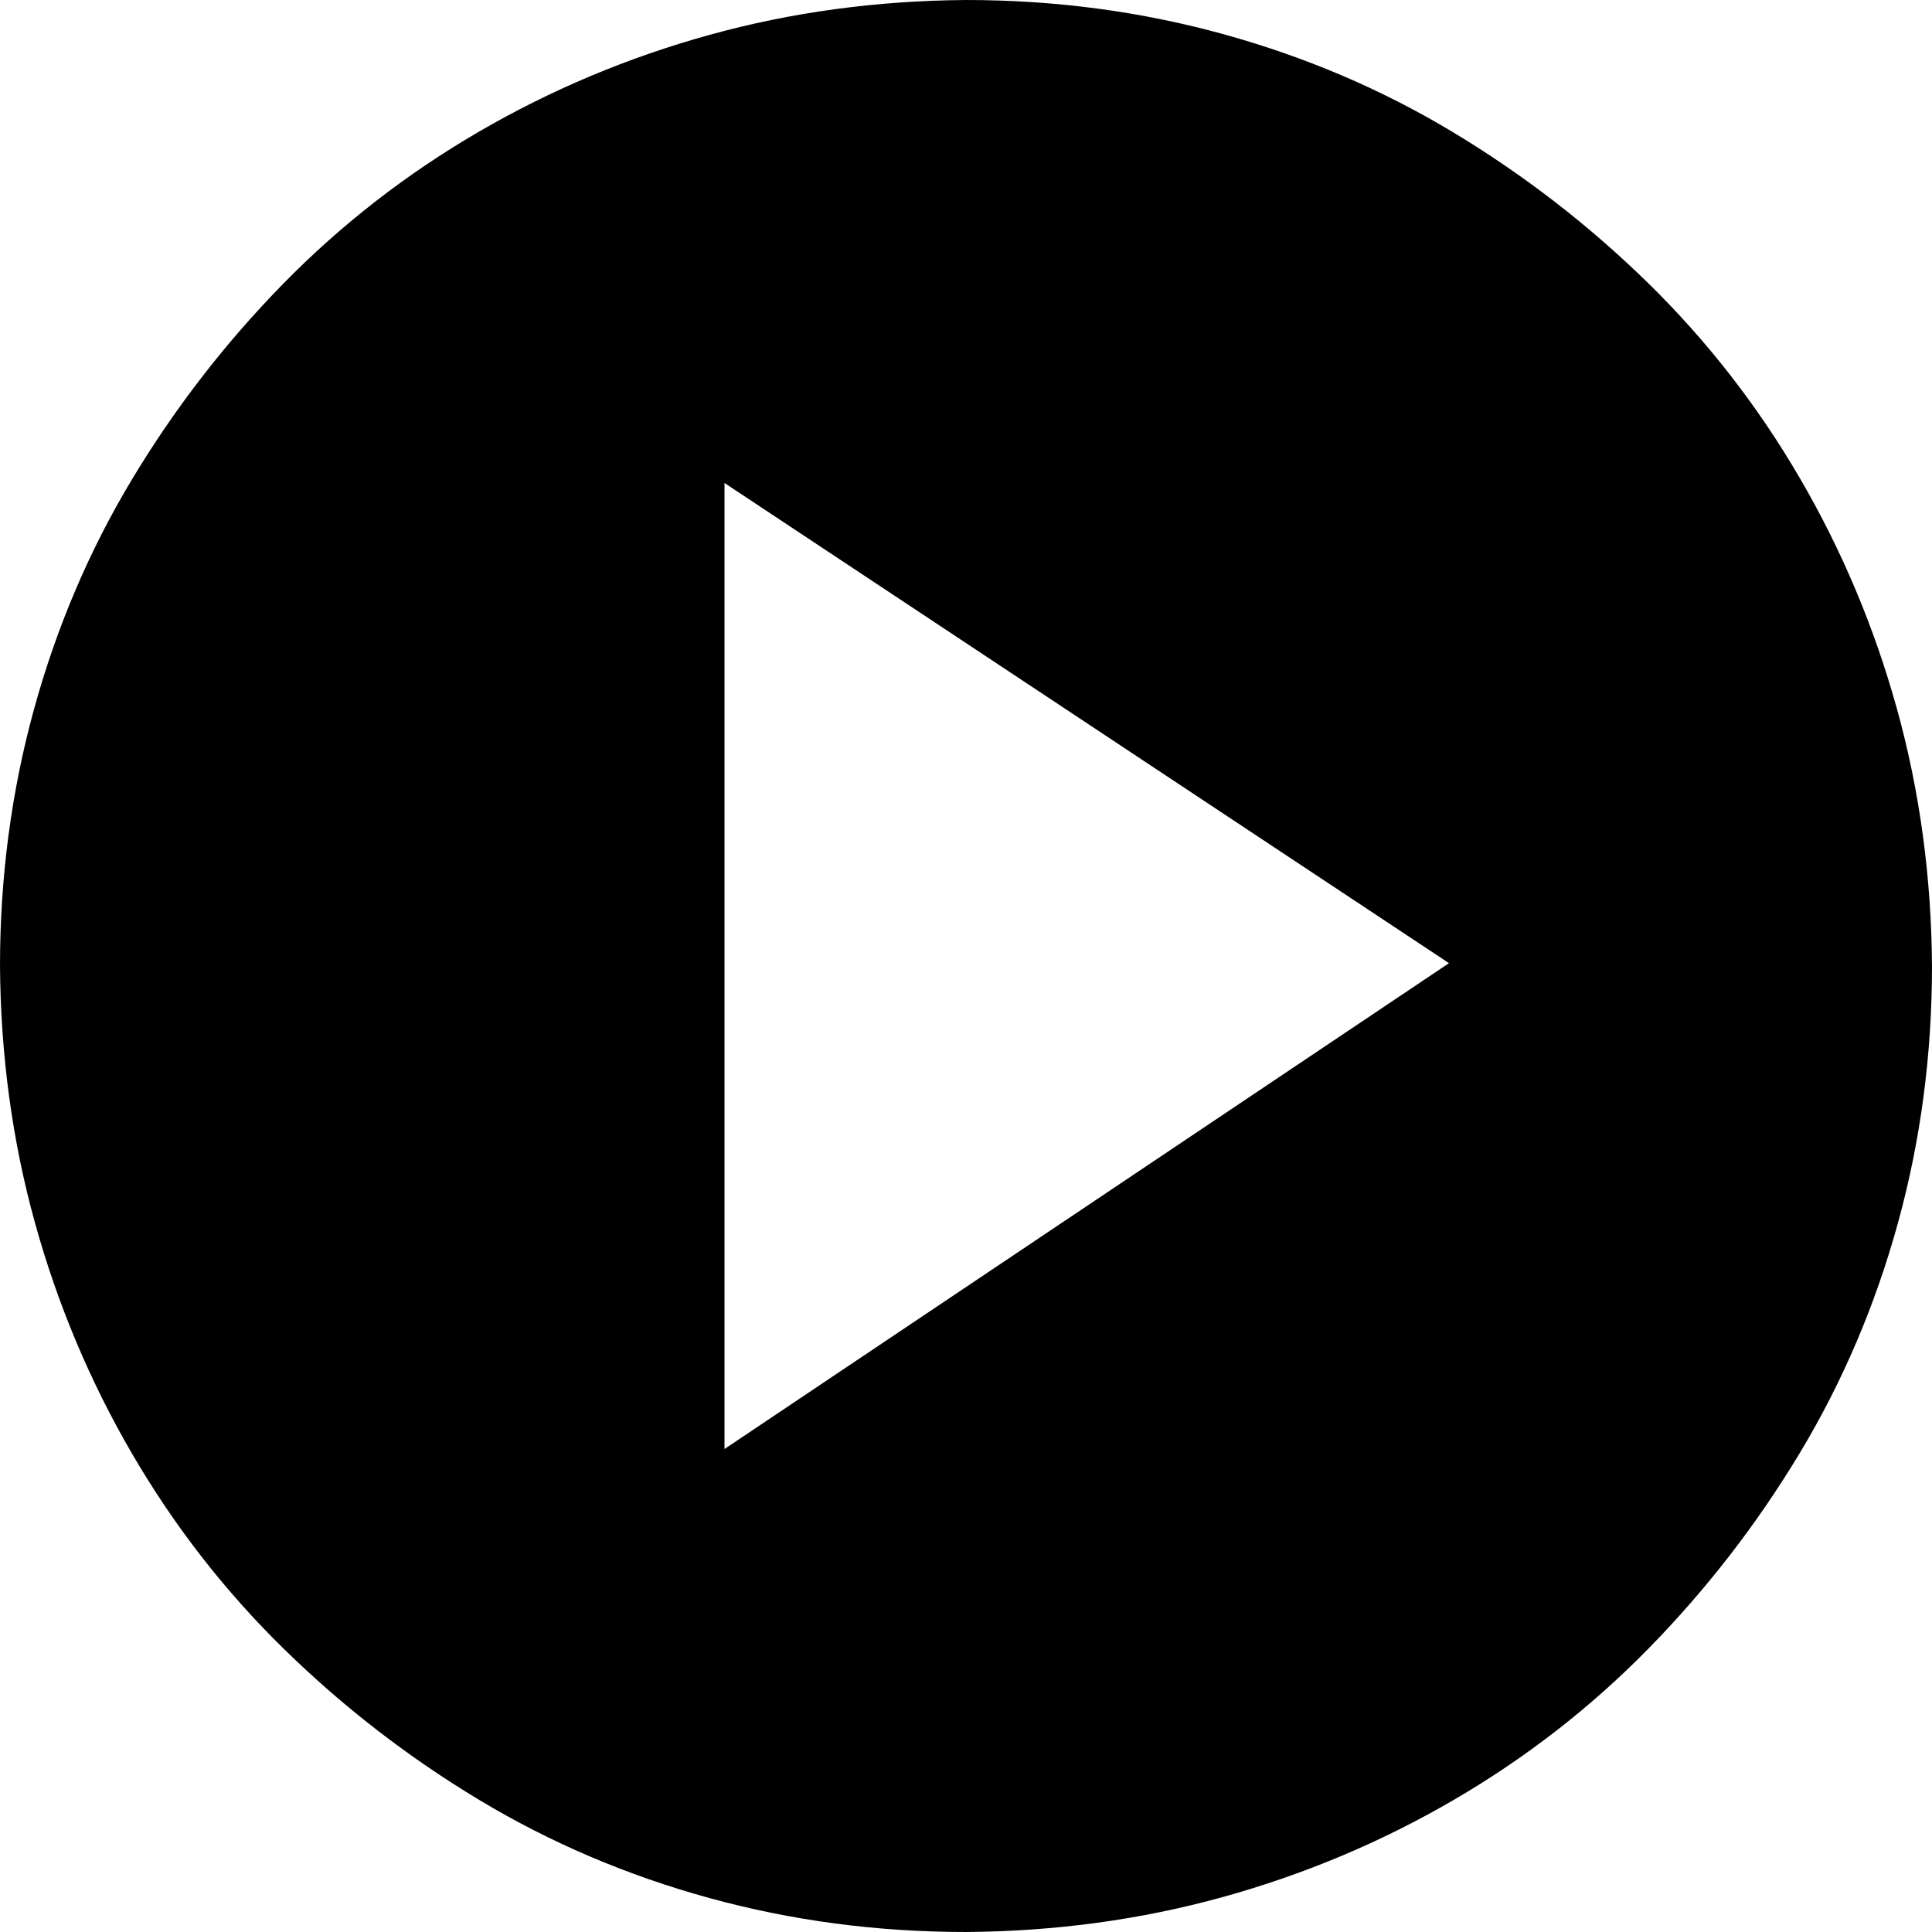 <svg width="120" height="120" viewBox="0 0 120 120" fill="none" xmlns="http://www.w3.org/2000/svg">
<path d="M60 0C65.508 0 70.82 0.703 75.938 2.109C81.055 3.516 85.82 5.547 90.234 8.203C94.648 10.859 98.691 13.984 102.363 17.578C106.035 21.172 109.18 25.215 111.797 29.707C114.414 34.199 116.426 38.984 117.832 44.062C119.238 49.141 119.961 54.453 120 60C120 65.508 119.297 70.82 117.891 75.938C116.484 81.055 114.453 85.82 111.797 90.234C109.141 94.648 106.016 98.691 102.422 102.363C98.828 106.035 94.785 109.18 90.293 111.797C85.801 114.414 81.016 116.426 75.938 117.832C70.859 119.238 65.547 119.961 60 120C54.492 120 49.18 119.297 44.062 117.891C38.945 116.484 34.18 114.453 29.766 111.797C25.352 109.141 21.309 106.016 17.637 102.422C13.965 98.828 10.82 94.785 8.203 90.293C5.586 85.801 3.574 81.016 2.168 75.938C0.762 70.859 0.039 65.547 0 60C0 54.492 0.703 49.18 2.109 44.062C3.516 38.945 5.547 34.18 8.203 29.766C10.859 25.352 13.984 21.309 17.578 17.637C21.172 13.965 25.215 10.82 29.707 8.203C34.199 5.586 38.984 3.574 44.062 2.168C49.141 0.762 54.453 0.039 60 0ZM90 59.824L45 30V90L90 59.824Z" fill="black"/>
</svg>
